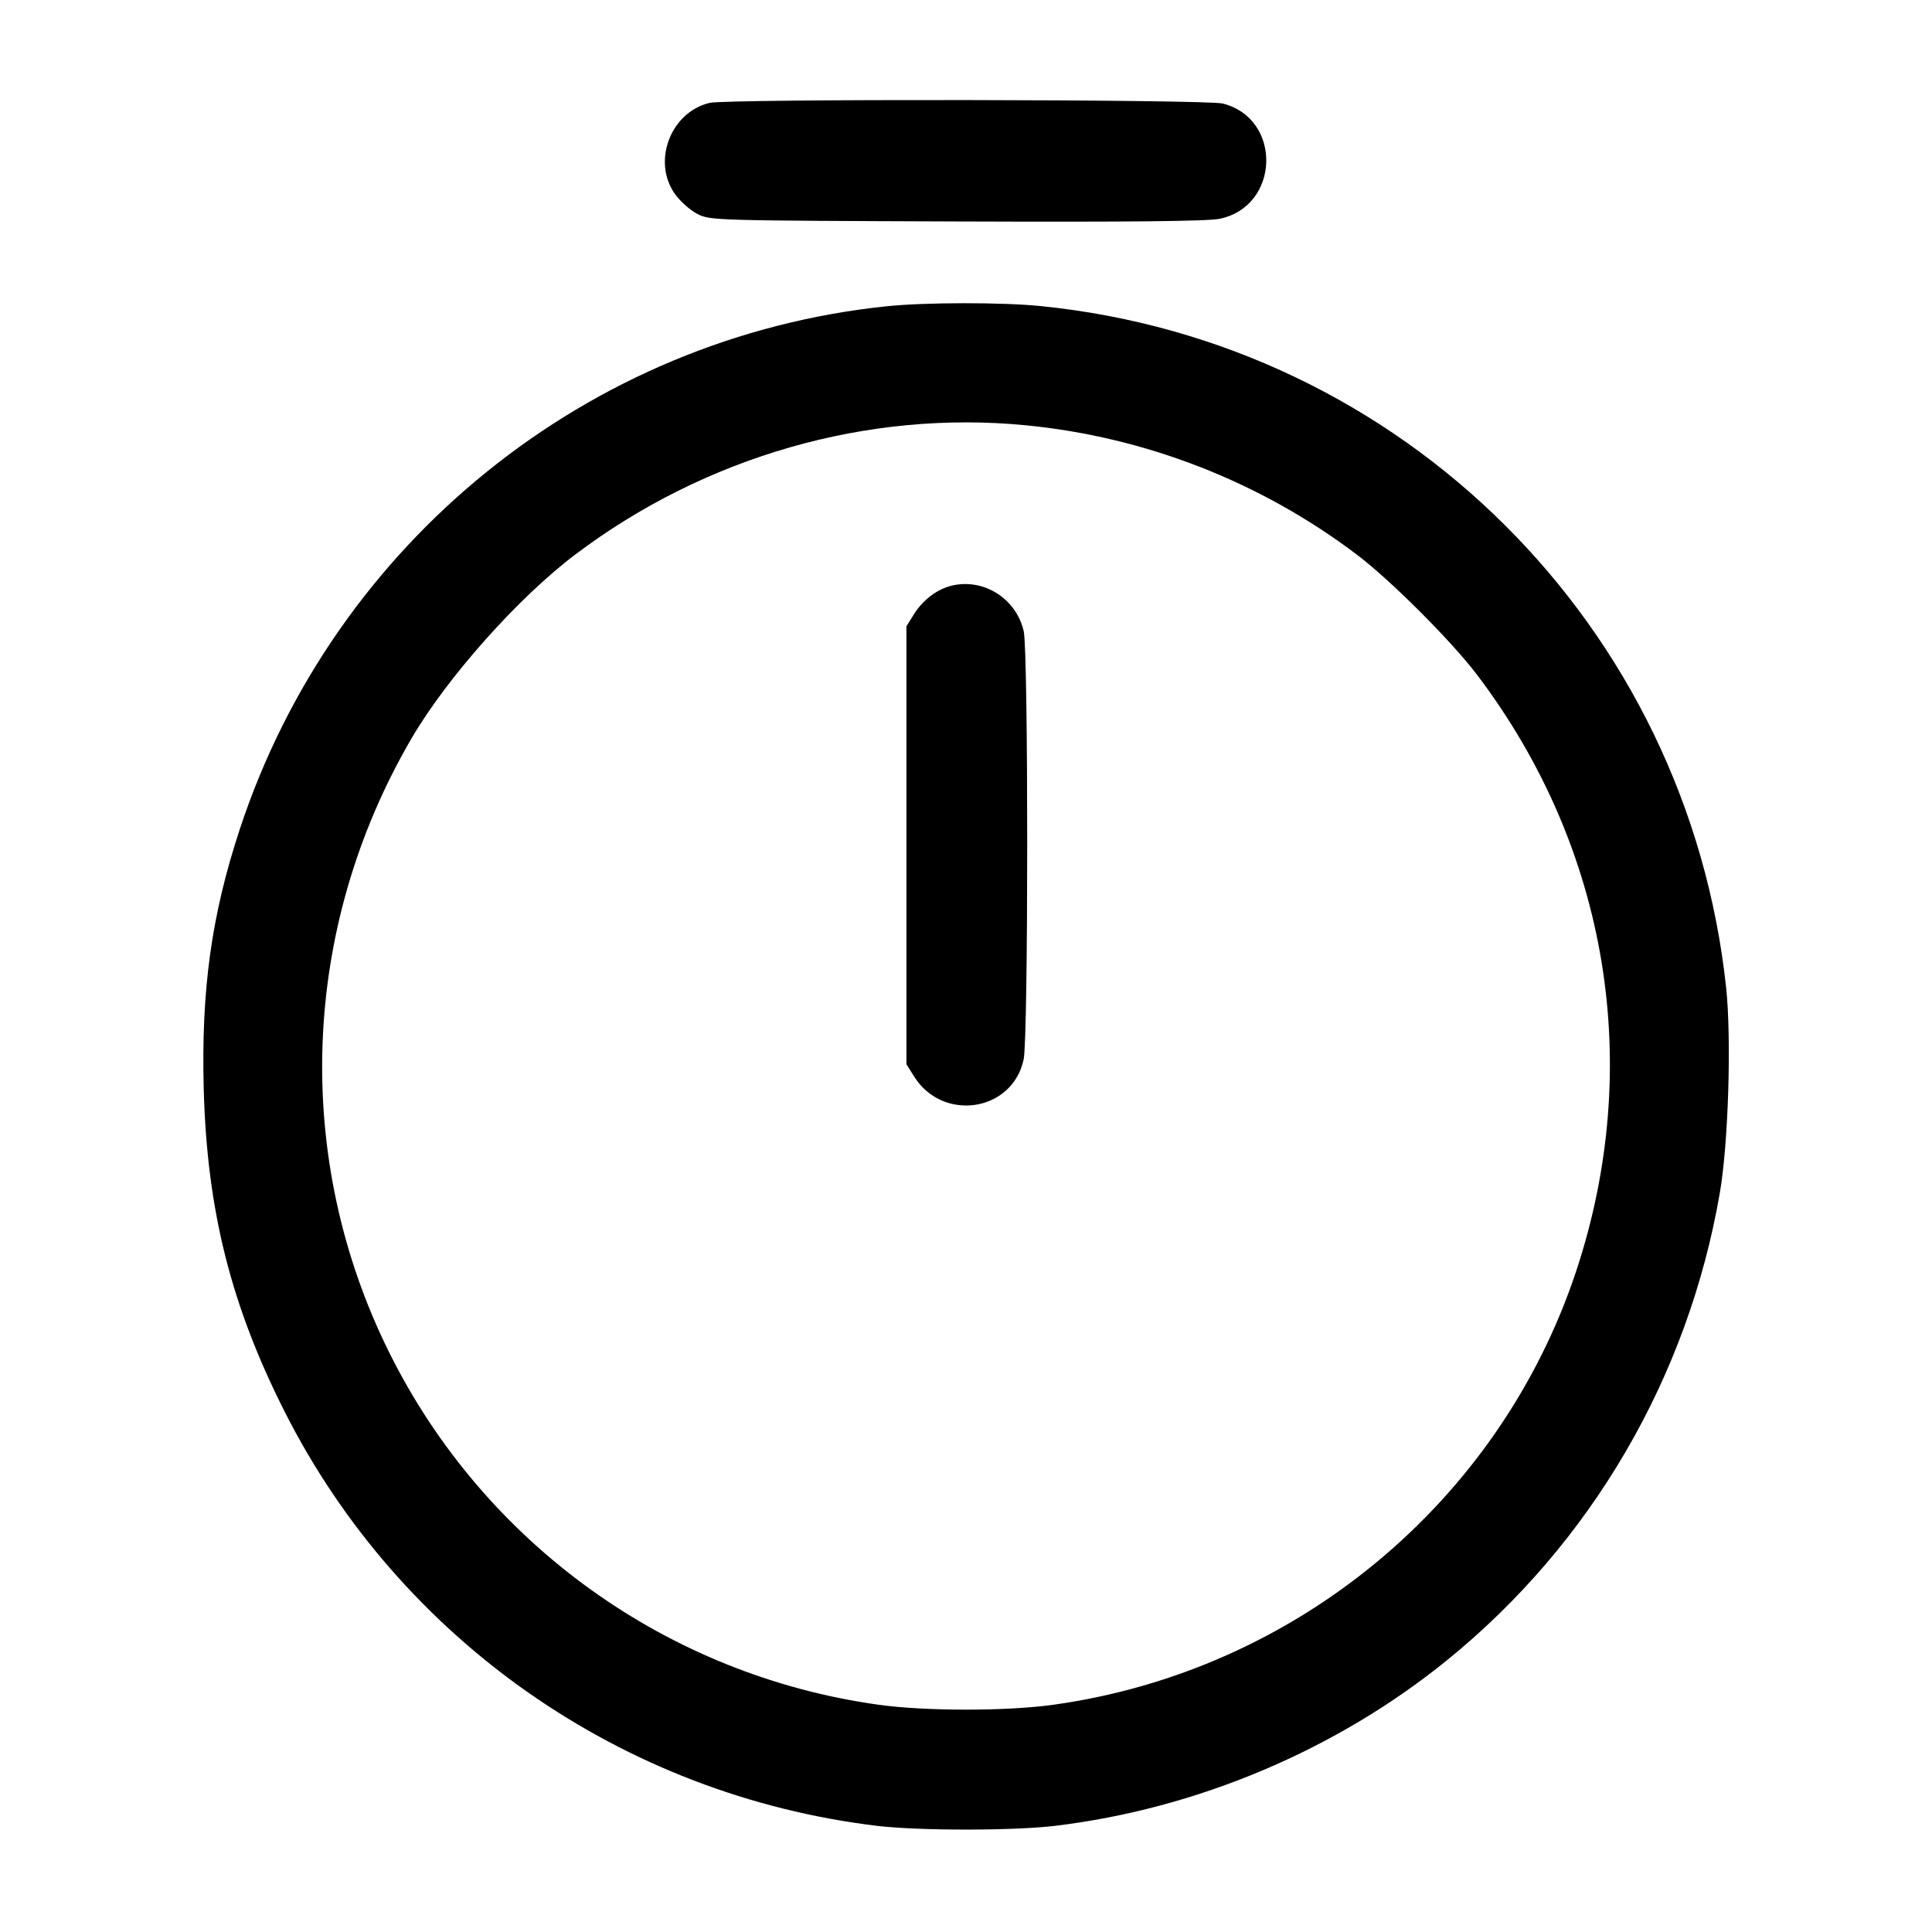 <svg width="24" height="24" viewBox="0 0 24 24" fill="none" xmlns="http://www.w3.org/2000/svg"><path d="M8.815 1.278 C 8.331 1.393,8.098 2.004,8.383 2.408 C 8.447 2.499,8.572 2.610,8.660 2.656 C 8.818 2.739,8.865 2.740,11.878 2.751 C 14.020 2.759,15.000 2.749,15.151 2.718 C 15.902 2.562,15.931 1.473,15.189 1.286 C 14.979 1.234,9.033 1.226,8.815 1.278 M11.020 3.804 C 7.310 4.187,4.151 6.739,2.979 10.300 C 2.626 11.372,2.498 12.297,2.531 13.535 C 2.572 15.037,2.869 16.217,3.538 17.540 C 4.972 20.373,7.736 22.303,10.900 22.682 C 11.414 22.743,12.586 22.743,13.100 22.682 C 14.871 22.470,16.604 21.738,17.980 20.620 C 19.768 19.168,20.970 17.107,21.364 14.820 C 21.471 14.202,21.510 12.908,21.443 12.272 C 20.963 7.775,17.422 4.253,12.926 3.802 C 12.452 3.754,11.491 3.755,11.020 3.804 M12.743 5.283 C 14.231 5.428,15.658 5.985,16.853 6.888 C 17.274 7.206,18.035 7.967,18.355 8.391 C 19.981 10.543,20.426 13.245,19.577 15.799 C 18.624 18.662,16.095 20.758,13.086 21.177 C 12.507 21.258,11.493 21.258,10.914 21.177 C 8.291 20.812,6.016 19.175,4.837 16.805 C 3.633 14.384,3.736 11.529,5.113 9.171 C 5.556 8.414,6.437 7.424,7.147 6.888 C 8.759 5.671,10.779 5.091,12.743 5.283 M11.815 7.277 C 11.638 7.321,11.461 7.456,11.353 7.631 L 11.260 7.780 11.260 10.500 L 11.260 13.220 11.353 13.369 C 11.710 13.943,12.576 13.812,12.716 13.162 C 12.775 12.888,12.775 8.095,12.717 7.841 C 12.623 7.432,12.215 7.177,11.815 7.277 " stroke="none" fill-rule="evenodd" fill="black"></path></svg>